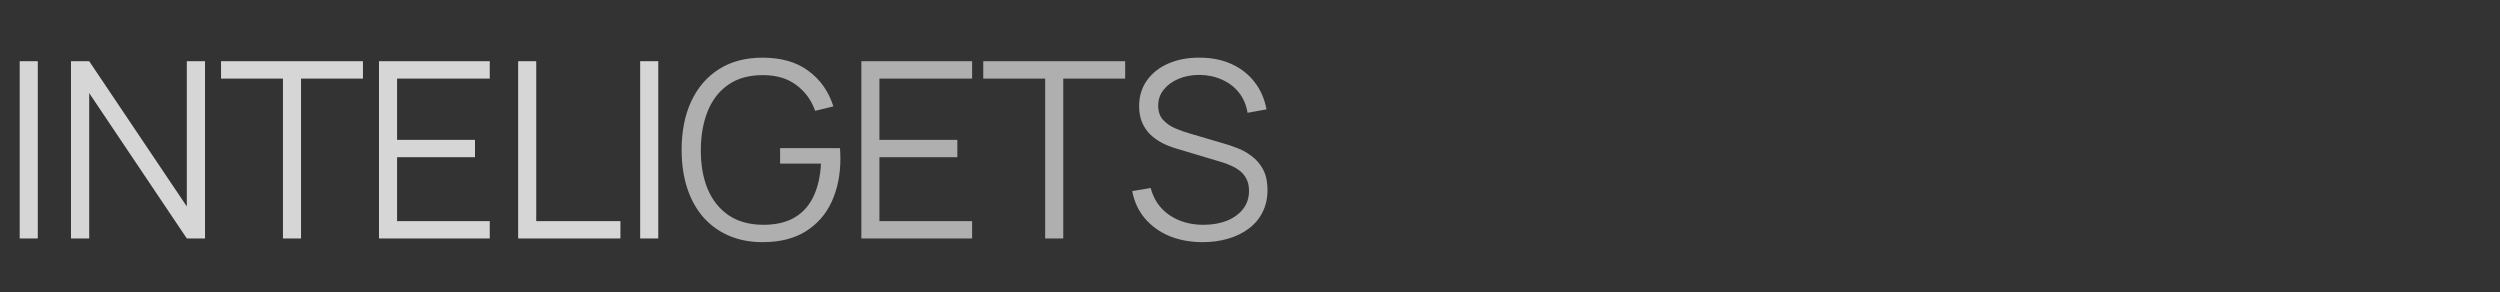 <svg width="325" height="38" viewBox="0 0 325 38" fill="none" xmlns="http://www.w3.org/2000/svg">
<rect x="0" y="0" width="325" height="38" fill="#333333" stroke="none"/>
<g opacity="0.8">
<path d="M2.56 31V7.96H4.912V31H2.56ZM9.229 31V7.96H11.597L24.285 26.84V7.96H26.653V31H24.285L11.597 12.104V31H9.229ZM36.783 31V10.216H28.735V7.96H47.183V10.216H39.135V31H36.783ZM49.269 31V7.96H63.669V10.216H51.621V18.184H61.749V20.44H51.621V28.744H63.669V31H49.269ZM67.359 31V7.96H69.711V28.744H80.655V31H67.359ZM83.222 31V7.96H85.575V31H83.222Z" fill="white"/>
<path d="M99.123 31.48C97.502 31.48 96.041 31.197 94.739 30.632C93.438 30.067 92.329 29.261 91.411 28.216C90.505 27.171 89.811 25.912 89.331 24.44C88.851 22.957 88.611 21.304 88.611 19.48C88.611 17.069 89.027 14.968 89.859 13.176C90.702 11.373 91.907 9.976 93.475 8.984C95.043 7.992 96.926 7.496 99.123 7.496C101.577 7.496 103.571 8.072 105.107 9.224C106.654 10.365 107.731 11.901 108.339 13.832L105.971 14.408C105.47 13 104.643 11.875 103.491 11.032C102.35 10.189 100.926 9.768 99.219 9.768C97.417 9.757 95.918 10.163 94.723 10.984C93.529 11.795 92.627 12.936 92.019 14.408C91.422 15.869 91.118 17.56 91.107 19.48C91.097 21.4 91.39 23.091 91.987 24.552C92.595 26.003 93.502 27.144 94.707 27.976C95.913 28.797 97.417 29.213 99.219 29.224C100.873 29.224 102.238 28.904 103.315 28.264C104.393 27.624 105.209 26.707 105.763 25.512C106.329 24.317 106.649 22.904 106.723 21.272H101.411V19.256H109.187C109.219 19.501 109.235 19.763 109.235 20.04C109.246 20.307 109.251 20.499 109.251 20.616C109.251 22.696 108.878 24.557 108.131 26.2C107.385 27.832 106.259 29.123 104.755 30.072C103.262 31.011 101.385 31.48 99.123 31.48ZM111.974 31V7.96H126.374V10.216H114.326V18.184H124.454V20.44H114.326V28.744H126.374V31H111.974ZM135.872 31V10.216H127.824V7.96H146.272V10.216H138.224V31H135.872ZM156.357 31.48C154.747 31.48 153.296 31.213 152.005 30.68C150.725 30.136 149.664 29.368 148.821 28.376C147.989 27.384 147.445 26.205 147.189 24.84L149.589 24.44C149.973 25.933 150.784 27.107 152.021 27.96C153.259 28.803 154.736 29.224 156.453 29.224C157.584 29.224 158.597 29.048 159.493 28.696C160.389 28.333 161.093 27.821 161.605 27.16C162.117 26.499 162.373 25.715 162.373 24.808C162.373 24.211 162.267 23.704 162.053 23.288C161.84 22.861 161.557 22.509 161.205 22.232C160.853 21.955 160.469 21.725 160.053 21.544C159.637 21.352 159.232 21.197 158.837 21.08L152.997 19.336C152.293 19.133 151.643 18.877 151.045 18.568C150.448 18.248 149.925 17.869 149.477 17.432C149.04 16.984 148.699 16.461 148.453 15.864C148.208 15.267 148.085 14.584 148.085 13.816C148.085 12.515 148.427 11.389 149.109 10.44C149.792 9.491 150.725 8.76 151.909 8.248C153.093 7.736 154.443 7.485 155.957 7.496C157.493 7.496 158.864 7.768 160.069 8.312C161.285 8.856 162.288 9.635 163.077 10.648C163.867 11.651 164.389 12.84 164.645 14.216L162.181 14.664C162.021 13.661 161.653 12.792 161.077 12.056C160.501 11.32 159.765 10.755 158.869 10.36C157.984 9.955 157.008 9.747 155.941 9.736C154.907 9.736 153.984 9.912 153.173 10.264C152.373 10.605 151.739 11.075 151.269 11.672C150.8 12.269 150.565 12.952 150.565 13.72C150.565 14.499 150.779 15.123 151.205 15.592C151.643 16.061 152.176 16.429 152.805 16.696C153.445 16.963 154.064 17.181 154.661 17.352L159.173 18.68C159.643 18.808 160.192 18.995 160.821 19.24C161.461 19.475 162.08 19.816 162.677 20.264C163.285 20.701 163.787 21.277 164.181 21.992C164.576 22.707 164.773 23.613 164.773 24.712C164.773 25.779 164.56 26.733 164.133 27.576C163.717 28.419 163.125 29.128 162.357 29.704C161.6 30.28 160.709 30.717 159.685 31.016C158.672 31.325 157.563 31.48 156.357 31.48Z" fill="#CECECE"/>
</g>
</svg>
